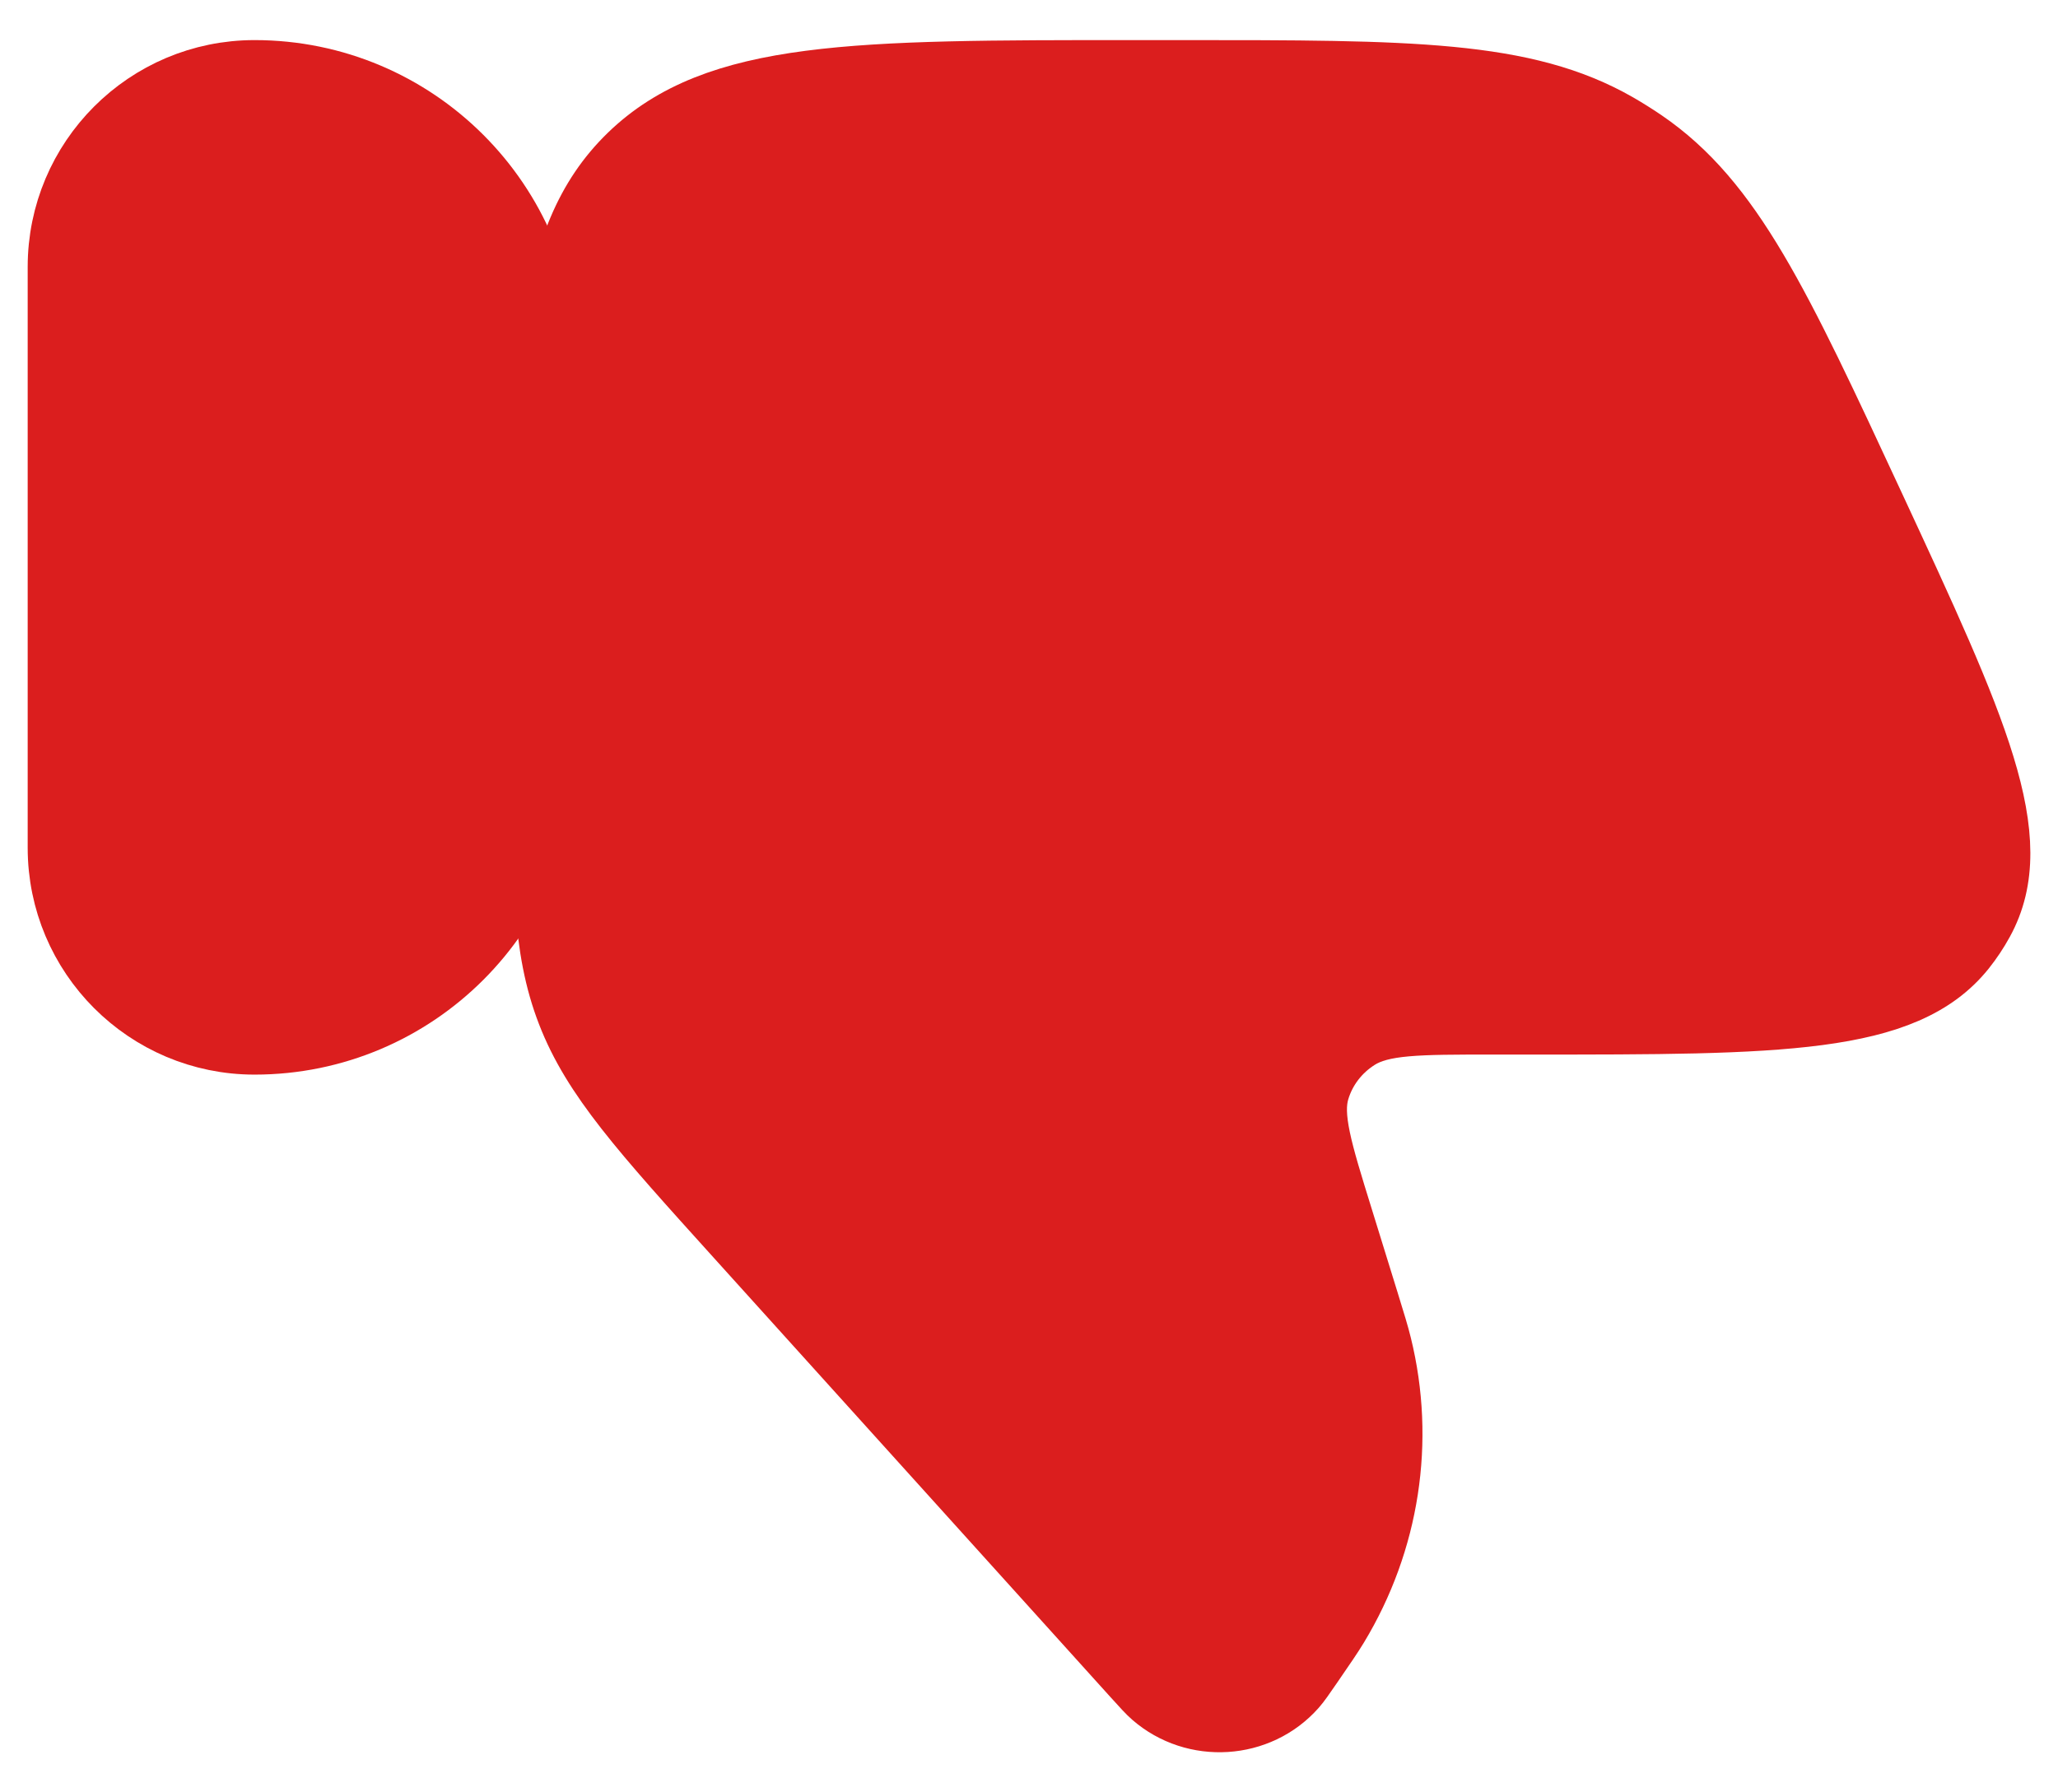 <svg width="31" height="27" viewBox="0 0 31 27" fill="none" xmlns="http://www.w3.org/2000/svg">
<path d="M0.917 12.771C0.917 14.382 2.223 15.688 3.834 15.688C6.25 15.688 8.209 13.729 8.209 11.313V5.479C8.209 3.063 6.25 1.104 3.834 1.104C2.223 1.104 0.917 2.41 0.917 4.021V12.771Z" fill="#DB1E1E"/>
<path d="M20.574 19.616L20.186 18.362C19.867 17.334 19.708 16.82 19.831 16.414C19.93 16.086 20.147 15.803 20.443 15.617C20.809 15.386 21.363 15.386 22.47 15.386H23.059C26.807 15.386 28.681 15.386 29.567 14.277C29.668 14.15 29.758 14.015 29.835 13.874C30.516 12.637 29.742 10.97 28.194 7.636C26.773 4.577 26.063 3.047 24.744 2.147C24.616 2.06 24.485 1.978 24.35 1.9C22.962 1.104 21.241 1.104 17.8 1.104H17.053C12.884 1.104 10.799 1.104 9.504 2.359C8.209 3.614 8.209 5.634 8.209 9.674V11.094C8.209 13.216 8.209 14.278 8.586 15.249C8.962 16.221 9.684 17.02 11.127 18.617L17.093 25.224C17.243 25.39 17.318 25.473 17.384 25.53C18 26.066 18.95 26.006 19.488 25.397C19.546 25.332 19.609 25.24 19.735 25.057C19.932 24.77 20.031 24.627 20.117 24.485C20.886 23.214 21.119 21.704 20.766 20.271C20.727 20.111 20.676 19.946 20.574 19.616Z" fill="#DB1E1E"/>
<path d="M0.917 12.771C0.917 14.382 2.223 15.688 3.834 15.688C6.25 15.688 8.209 13.729 8.209 11.313V5.479C8.209 3.063 6.25 1.104 3.834 1.104C2.223 1.104 0.917 2.41 0.917 4.021V12.771Z" stroke="#DB1E1E" stroke-linecap="round" stroke-linejoin="round"/>
<path d="M20.574 19.616L20.186 18.362C19.867 17.334 19.708 16.82 19.831 16.414C19.93 16.086 20.147 15.803 20.443 15.617C20.809 15.386 21.363 15.386 22.47 15.386H23.059C26.807 15.386 28.681 15.386 29.567 14.277C29.668 14.15 29.758 14.015 29.835 13.874C30.516 12.637 29.742 10.97 28.194 7.636C26.773 4.577 26.063 3.047 24.744 2.147C24.616 2.06 24.485 1.978 24.35 1.9C22.962 1.104 21.241 1.104 17.8 1.104H17.053C12.884 1.104 10.799 1.104 9.504 2.359C8.209 3.614 8.209 5.634 8.209 9.674V11.094C8.209 13.216 8.209 14.278 8.586 15.249C8.962 16.221 9.684 17.02 11.127 18.617L17.093 25.224C17.243 25.39 17.318 25.473 17.384 25.53C18 26.066 18.95 26.006 19.488 25.397C19.546 25.332 19.609 25.24 19.735 25.057C19.932 24.77 20.031 24.627 20.117 24.485C20.886 23.214 21.119 21.704 20.766 20.271C20.727 20.111 20.676 19.946 20.574 19.616Z" stroke="#DB1E1E" stroke-linecap="round" stroke-linejoin="round"/>
</svg>
